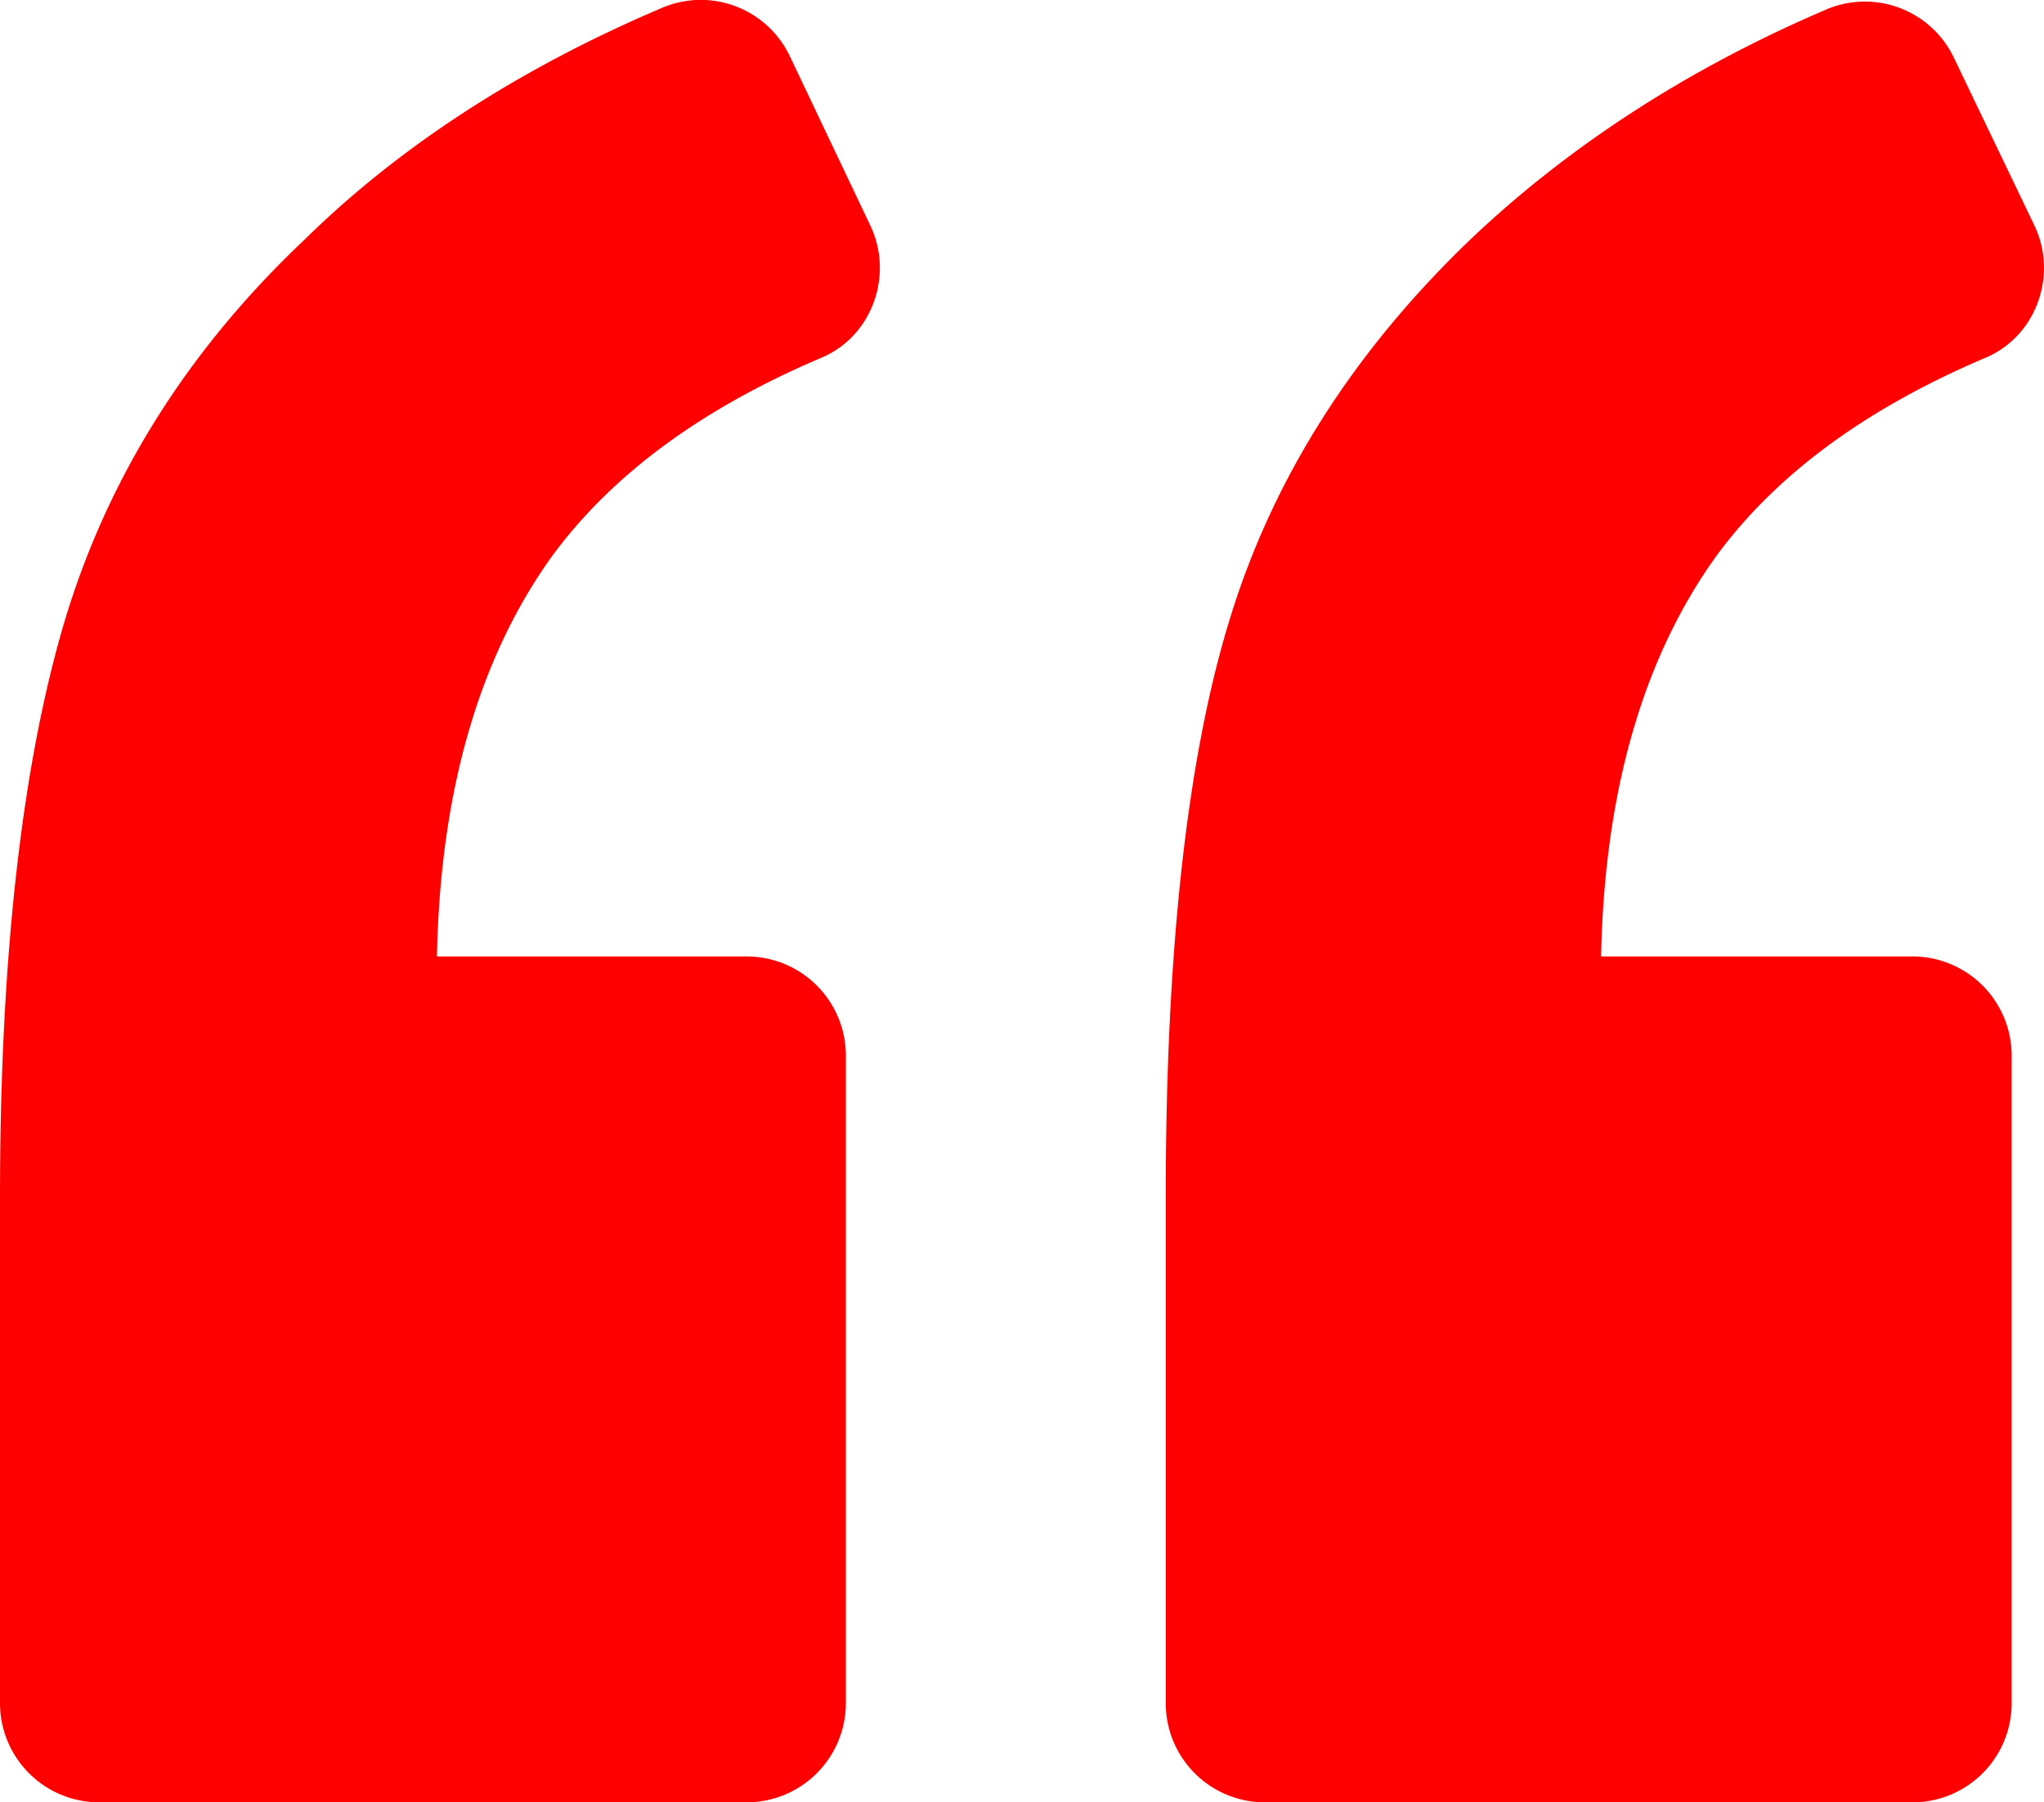 <svg xmlns="http://www.w3.org/2000/svg" viewBox="0 0 512 451.47"><defs><style>.cls-1{fill:red;}</style></defs><title>quote-red</title><g id="Слой_2" data-name="Слой 2"><g id="Capa_1" data-name="Capa 1"><path class="cls-1" d="M205.69,89.64c12.8-5.37,18.17-20.65,12.39-33L197.84,14.06a24.69,24.69,0,0,0-32.22-12C130.52,17,100.37,36.37,76.41,59.91c-29.33,27.67-49.15,59.47-59.89,94.58C5.78,190,0,238.34,0,299.88v126.8a24.85,24.85,0,0,0,24.78,24.78H187.1a24.85,24.85,0,0,0,24.78-24.78V264.36a24.85,24.85,0,0,0-24.78-24.78H109.45c.83-41.72,10.74-75.17,28.91-100.37C153.24,119,175.54,102.45,205.69,89.64Z"/><path class="cls-1" d="M497.29,89.64c12.8-5.37,18.17-20.65,12.39-33L489.44,14.48a24.69,24.69,0,0,0-32.22-12c-34.69,14.87-64.44,34.28-88.8,57.41-29.33,28.09-49.56,59.89-60.31,95q-16.11,52-16.1,145v126.8a24.85,24.85,0,0,0,24.78,24.78H479.12a24.85,24.85,0,0,0,24.78-24.78V264.36a24.85,24.85,0,0,0-24.78-24.78H401.06c.83-41.72,10.74-75.17,28.91-100.37C444.84,119,467.14,102.45,497.29,89.64Z"/></g></g></svg>